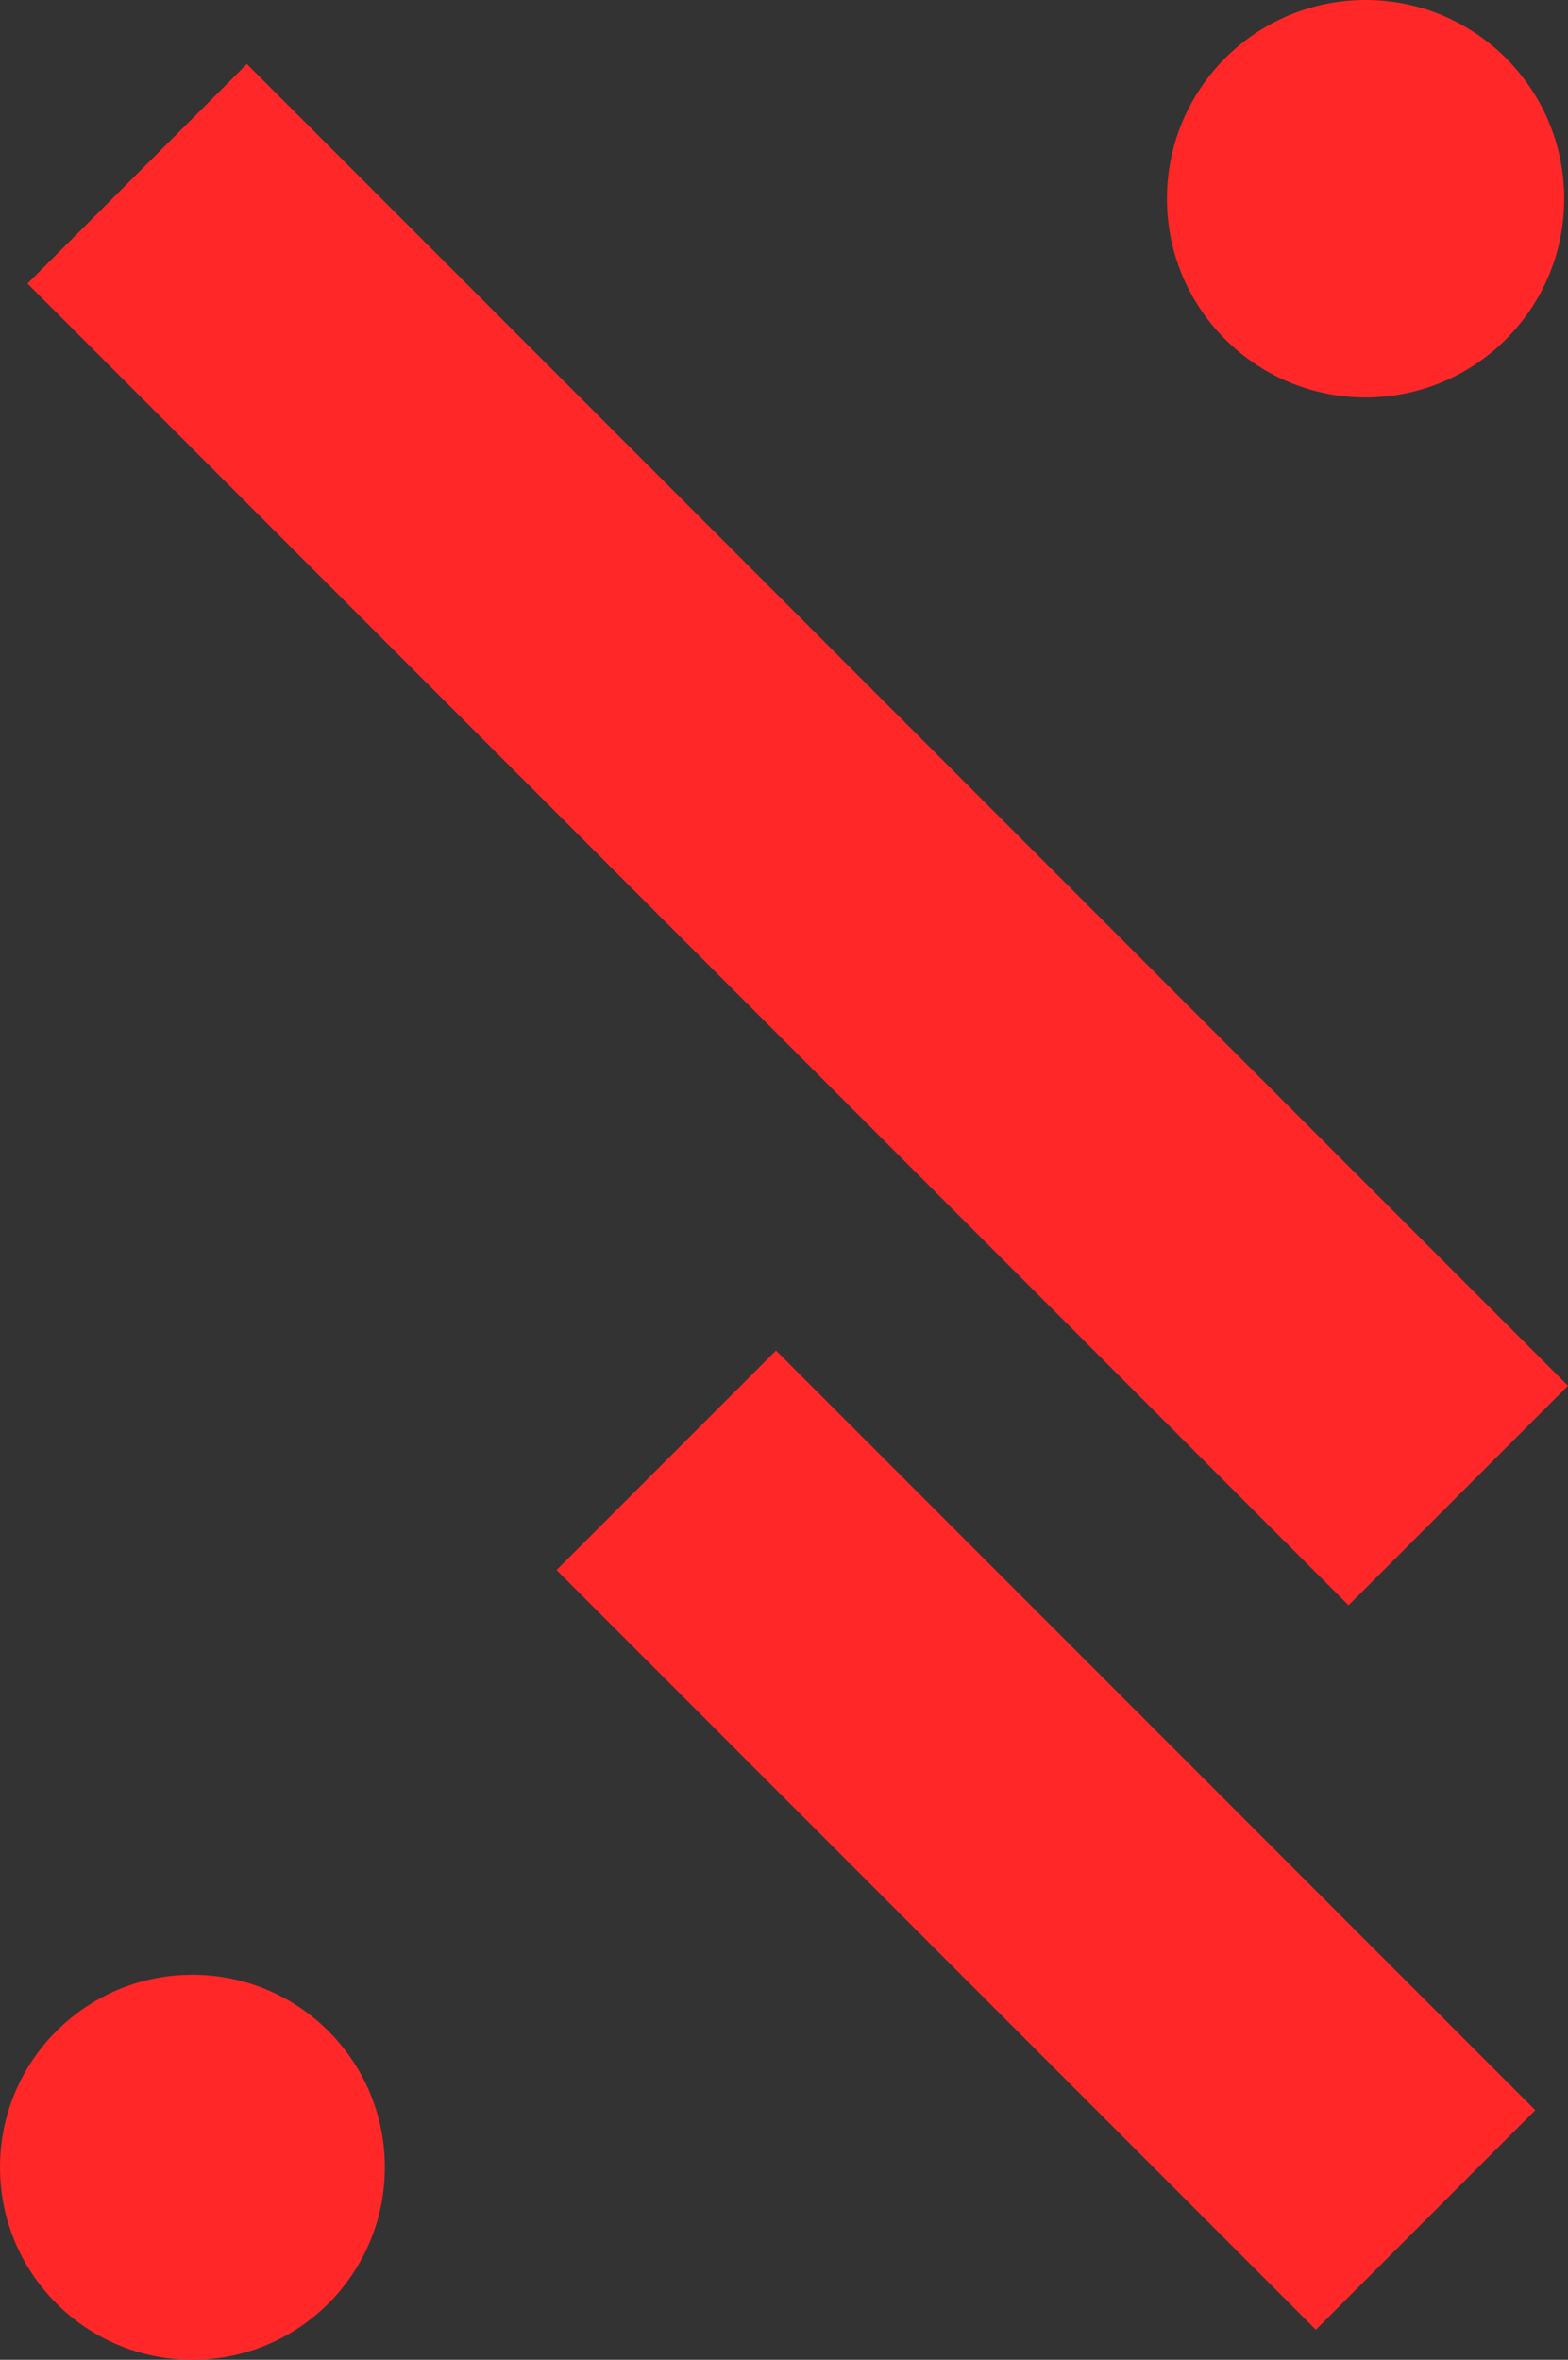 <?xml version="1.0" encoding="UTF-8" standalone="no"?>
<svg
   id="Capa_1"
   version="1.1"
   viewBox="0 0 50.523 76"
   width="50.523"
   height="76"
   xmlns="http://www.w3.org/2000/svg"
   xmlns:svg="http://www.w3.org/2000/svg">
  <rect x="0" y="0" width="50.523" height="76" fill="#333333" stroke="none"/>
  <!-- Generator: Adobe Illustrator 29.5.0, SVG Export Plug-In . SVG Version: 2.1.0 Build 137)  -->
  <defs
     id="defs323">
    <style
       id="style321">
      .st0 {
        fill: #fff;
      }

      .st1 {
        fill: #ff2727;
      }
    </style>
  </defs>
  <g
     id="g337"
     transform="translate(-899,-502.4)">
    <circle
       class="st1"
       cx="943"
       cy="508.8"
       r="6.4"
       id="circle325" />
    <rect
       class="st1"
       x="927.7"
       y="544.4"
       width="10"
       height="34.6"
       transform="rotate(-45,932.656,561.681)"
       id="rect327" />
    <circle
       class="st1"
       cx="905.2"
       cy="572.2"
       r="6.2"
       id="circle329" />
    <g
       id="g335">
      <rect
         class="st1"
         x="919.7"
         y="499.3"
         width="10"
         height="60.2"
         transform="rotate(-45,924.558,529.336)"
         id="rect331" />
      <path
         class="st0"
         d="M 946,508.1"
         id="path333" />
    </g>
  </g>
</svg>
